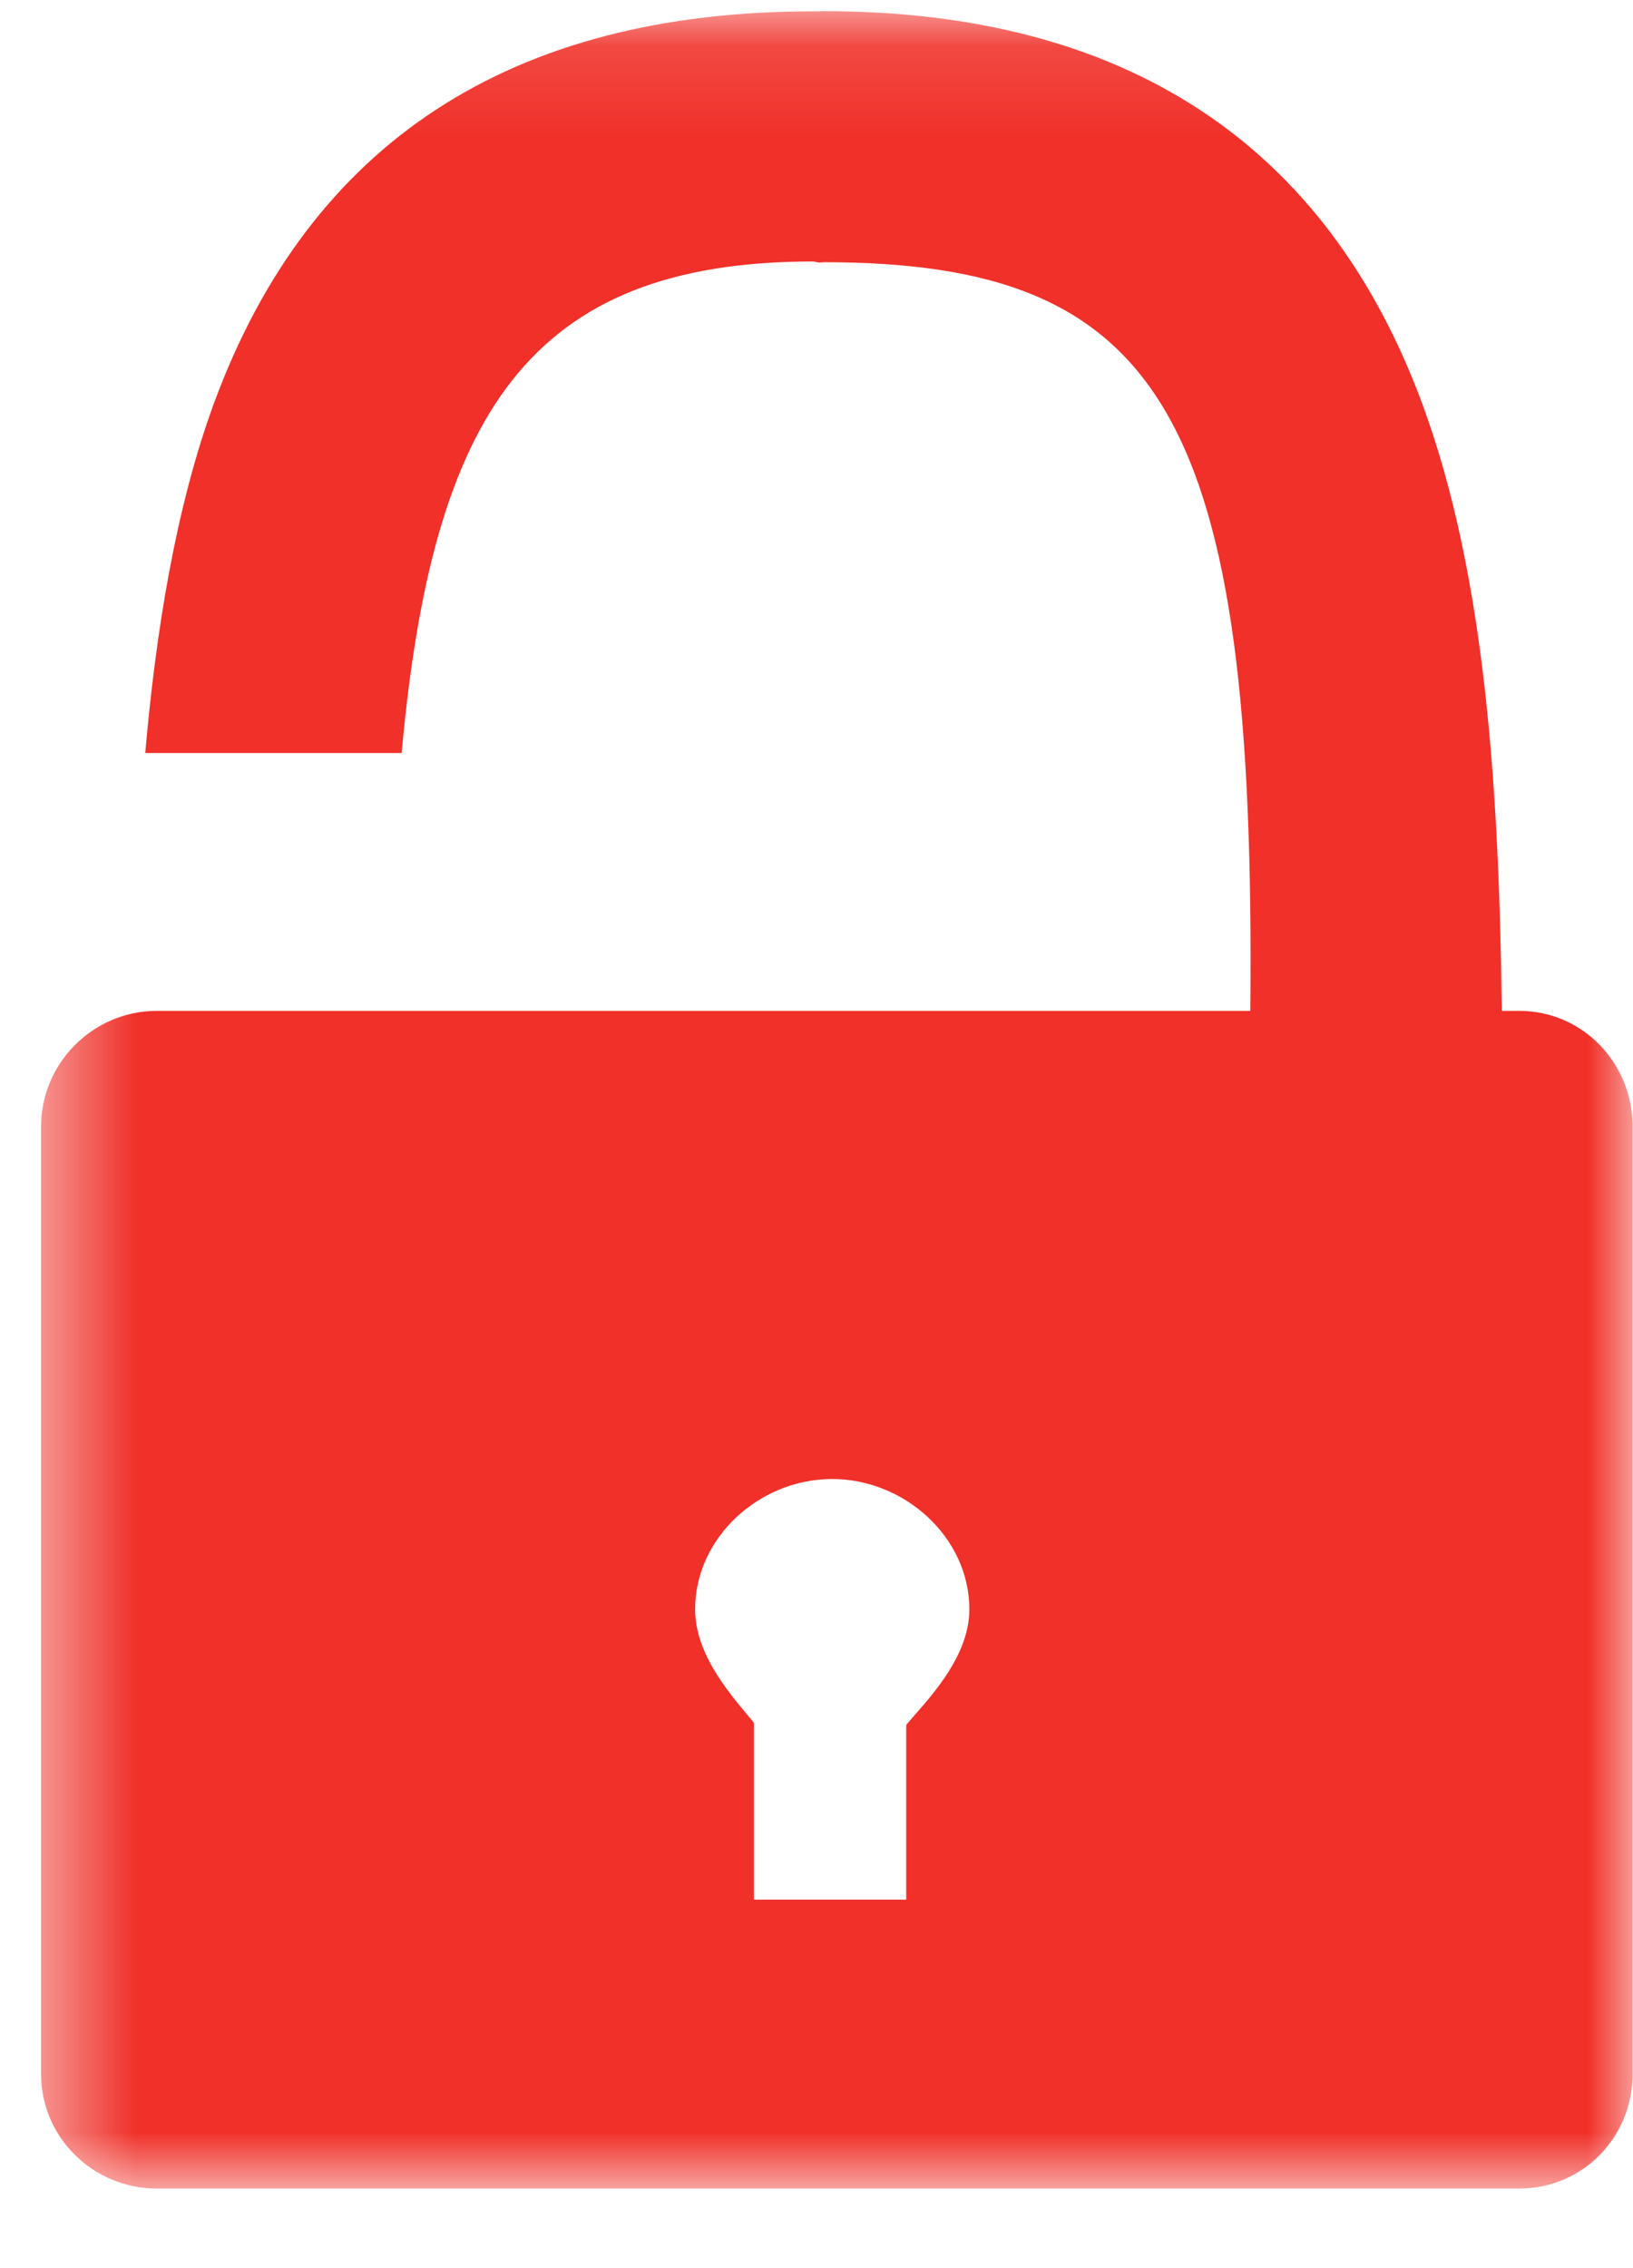 <svg width="18" height="25" viewBox="0 0 18 25" fill="none" xmlns="http://www.w3.org/2000/svg">
<mask id="mask0_8_58" style="mask-type:luminance" maskUnits="userSpaceOnUse" x="0" y="0" width="18" height="25">
<path d="M0.448 0.121H18V24.121H0.448V0.121Z" fill="white"/>
</mask>
<g mask="url(#mask0_8_58)">
<path d="M9.989 19.013V20.938H8.31V18.989C8.112 18.742 7.662 18.276 7.662 17.739C7.662 16.946 8.371 16.302 9.172 16.302C9.972 16.302 10.685 16.946 10.685 17.739C10.685 18.293 10.187 18.772 9.989 19.013ZM16.744 11.142H16.554C16.524 8.741 16.381 6.366 15.681 4.461C14.621 1.58 12.399 0.123 9.077 0.123L9.028 0.125H8.963C5.64 0.125 3.418 1.565 2.358 4.446C1.935 5.599 1.716 6.978 1.601 8.3H4.427C4.765 4.576 5.821 2.882 8.963 2.882L9.028 2.894L9.077 2.89C12.825 2.89 13.845 4.576 13.782 11.142H1.73C1.024 11.142 0.452 11.72 0.452 12.42V22.858C0.452 23.556 1.024 24.123 1.73 24.123H16.744C17.448 24.123 17.996 23.556 17.996 22.858V12.42C17.996 11.72 17.448 11.142 16.744 11.142Z" fill="#F03029"/>
</g>
</svg>
